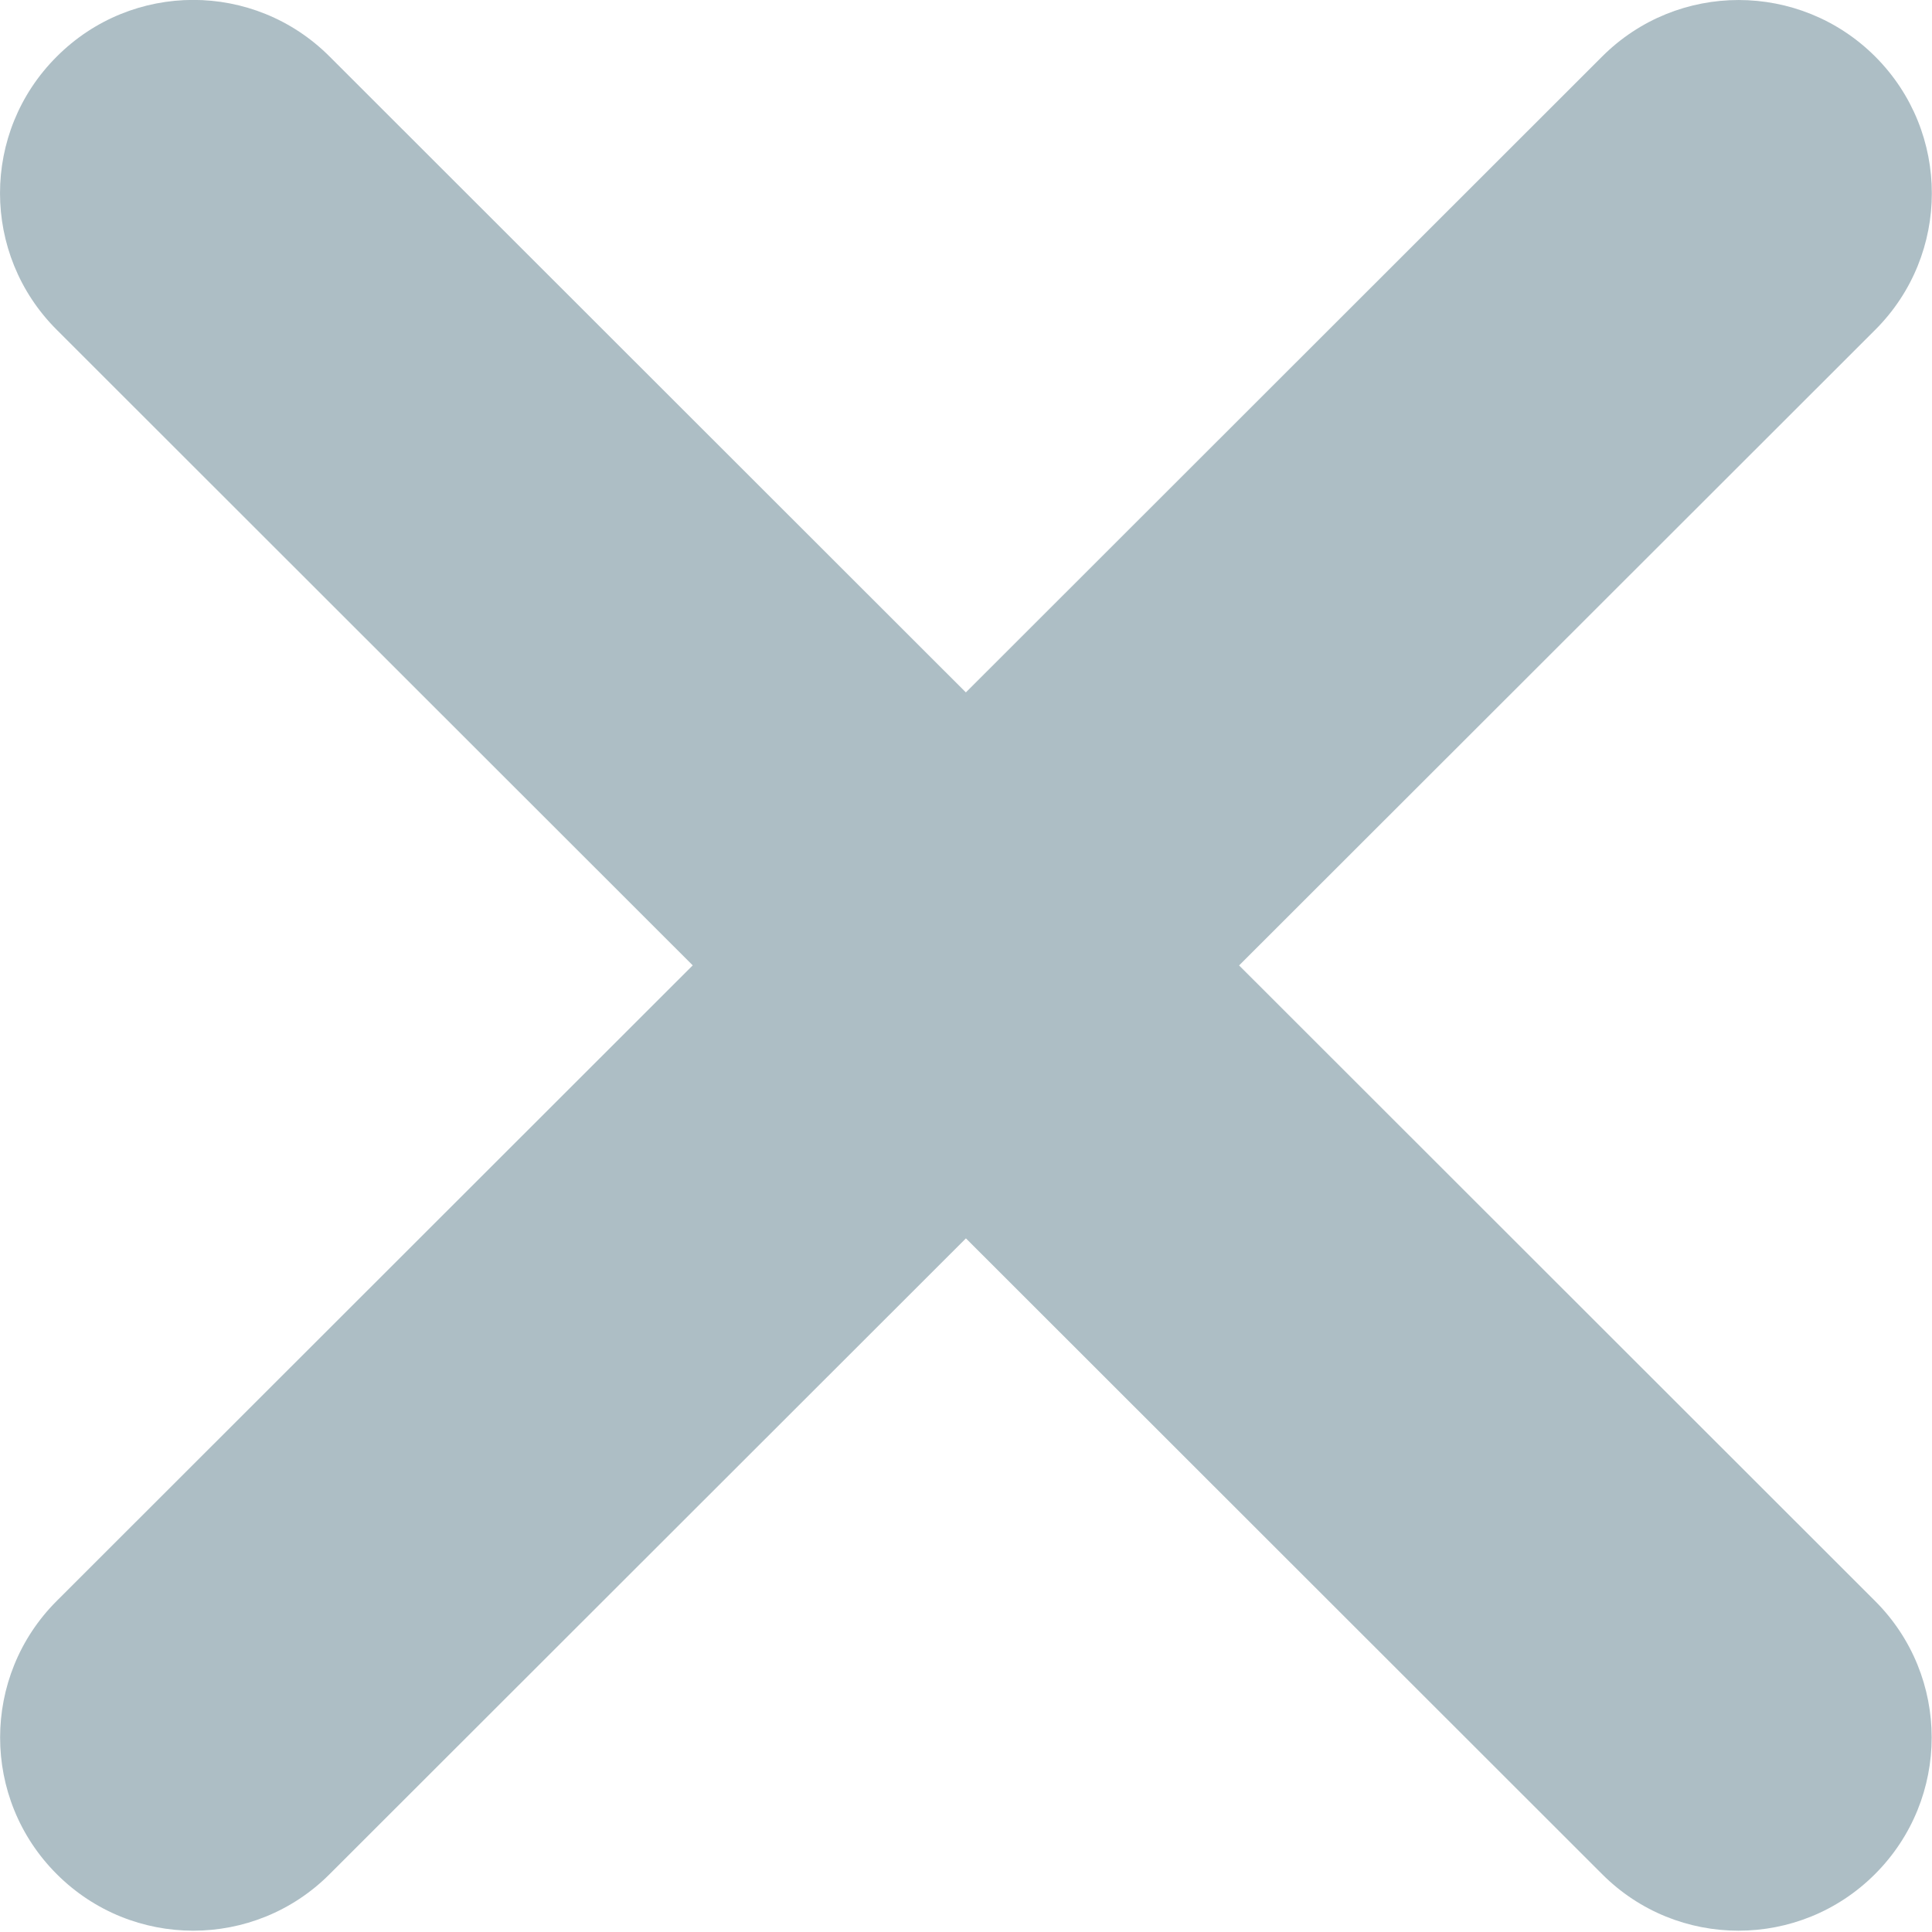 <svg width="15" height="15" viewBox="0 0 15 15" xmlns="http://www.w3.org/2000/svg"><title>icon</title><path d="M.44 2.56l11.998 11.99c.585.587 1.535.586 2.12 0 .586-.586.586-1.535 0-2.12L2.56.44C1.974-.148 1.025-.147.44.44c-.587.586-.586 1.535 0 2.12zM12.438.44L.44 12.43c-.585.585-.586 1.534 0 2.12.585.586 1.535.587 2.12 0l12-11.99c.585-.585.585-1.534 0-2.12-.586-.586-1.536-.587-2.122 0z" fill="#ADBEC5" fill-rule="nonzero" id="app-icon" /></svg>
